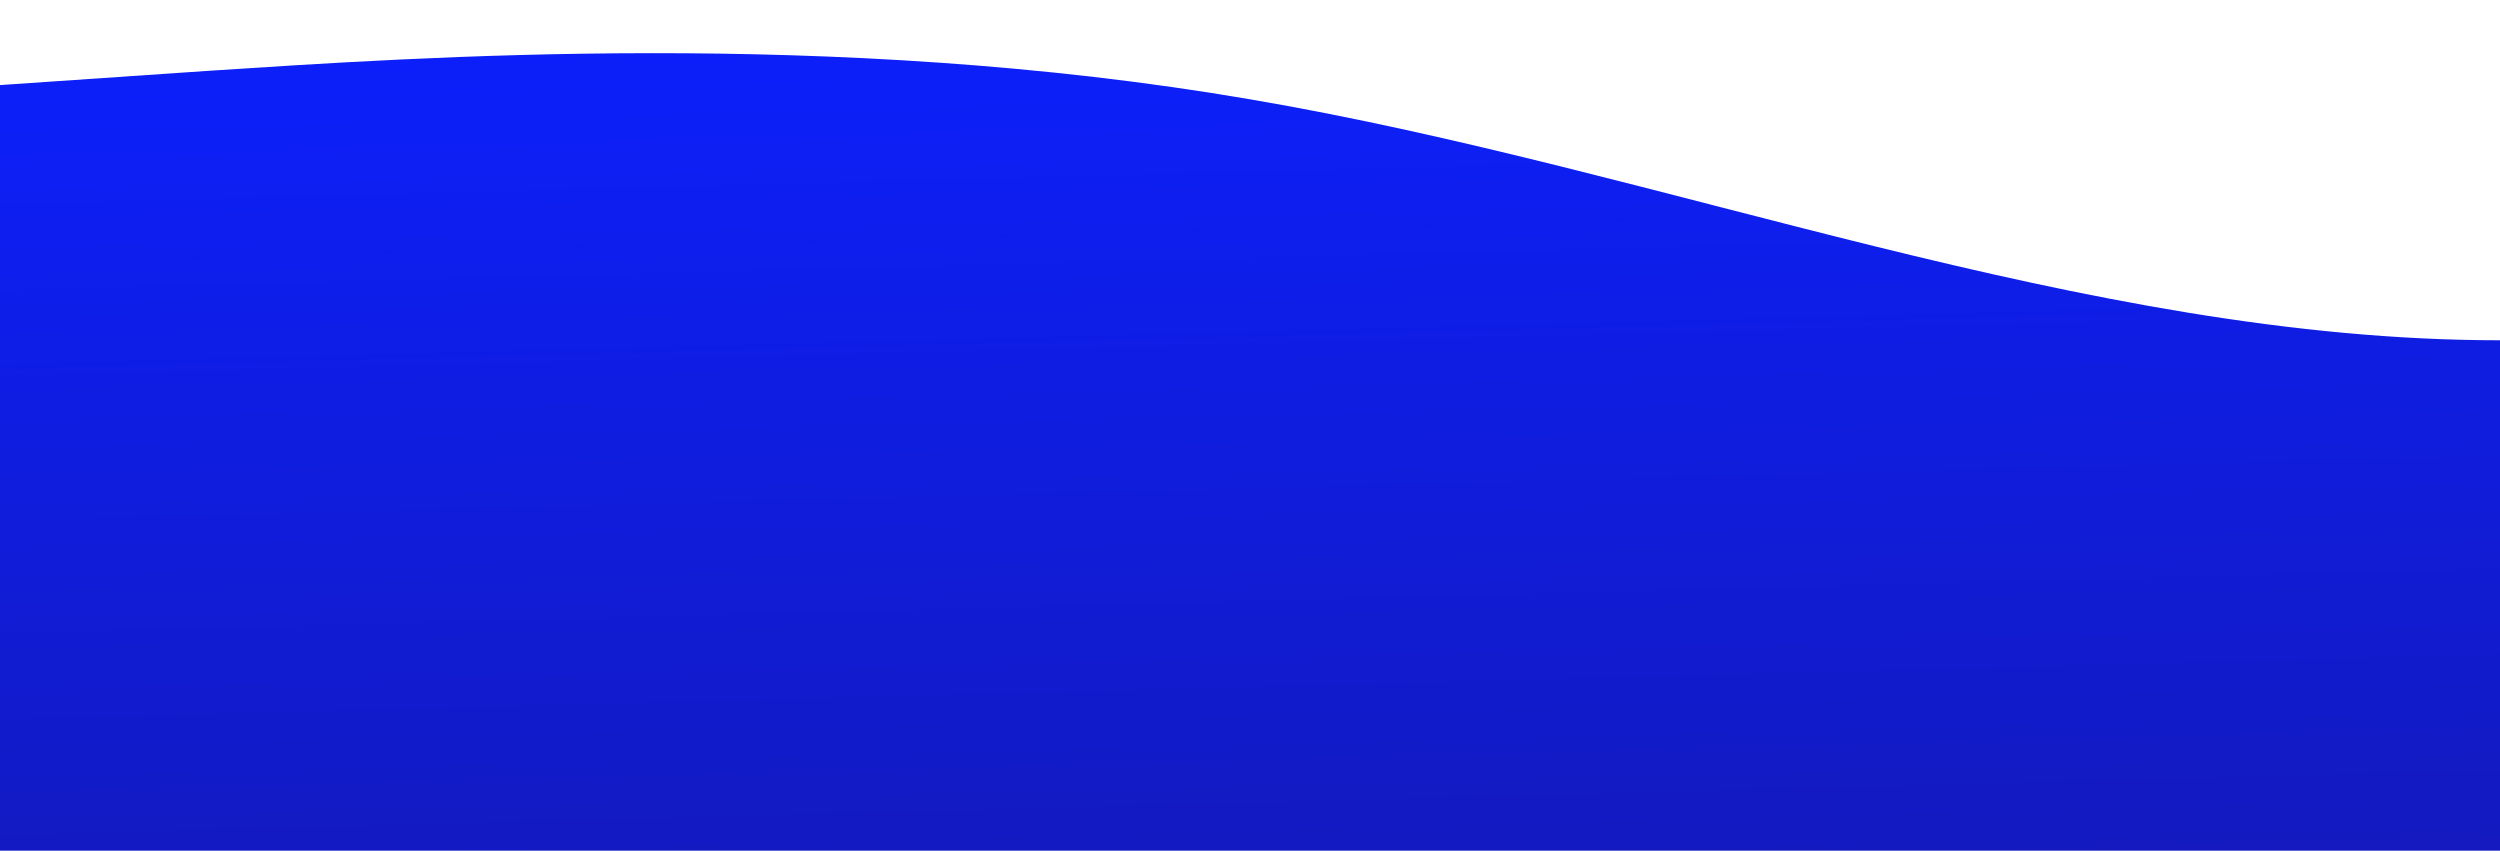 <svg id="wave" style="transform:rotate(0deg); transition: 0.3s" viewBox="0 0 1440 490" version="1.1" xmlns="http://www.w3.org/2000/svg"><defs><linearGradient id="sw-gradient-0" x1="1" x2="0" y1="1" y2="0"><stop stop-color="rgba(27, 21, 136, 1)" offset="0%"></stop><stop stop-color="rgba(11, 31.836, 255, 1)" offset="100%"></stop></linearGradient></defs><path style="transform:translate(0, 0px); opacity:1" fill="url(#sw-gradient-0)" d="M0,49L120,40.8C240,33,480,16,720,57.2C960,98,1200,196,1440,196C1680,196,1920,98,2160,122.5C2400,147,2640,294,2880,318.5C3120,343,3360,245,3600,204.2C3840,163,4080,180,4320,220.5C4560,261,4800,327,5040,310.3C5280,294,5520,196,5760,155.2C6000,114,6240,131,6480,122.5C6720,114,6960,82,7200,130.7C7440,180,7680,310,7920,375.7C8160,441,8400,441,8640,367.5C8880,294,9120,147,9360,130.7C9600,114,9840,229,10080,253.2C10320,278,10560,212,10800,220.5C11040,229,11280,310,11520,310.3C11760,310,12000,229,12240,212.3C12480,196,12720,245,12960,261.3C13200,278,13440,261,13680,228.7C13920,196,14160,147,14400,122.5C14640,98,14880,98,15120,138.8C15360,180,15600,261,15840,294C16080,327,16320,310,16560,253.2C16800,196,17040,98,17160,49L17280,0L17280,490L17160,490C17040,490,16800,490,16560,490C16320,490,16080,490,15840,490C15600,490,15360,490,15120,490C14880,490,14640,490,14400,490C14160,490,13920,490,13680,490C13440,490,13200,490,12960,490C12720,490,12480,490,12240,490C12000,490,11760,490,11520,490C11280,490,11040,490,10800,490C10560,490,10320,490,10080,490C9840,490,9600,490,9360,490C9120,490,8880,490,8640,490C8400,490,8160,490,7920,490C7680,490,7440,490,7200,490C6960,490,6720,490,6480,490C6240,490,6000,490,5760,490C5520,490,5280,490,5040,490C4800,490,4560,490,4320,490C4080,490,3840,490,3600,490C3360,490,3120,490,2880,490C2640,490,2400,490,2160,490C1920,490,1680,490,1440,490C1200,490,960,490,720,490C480,490,240,490,120,490L0,490Z"></path></svg>